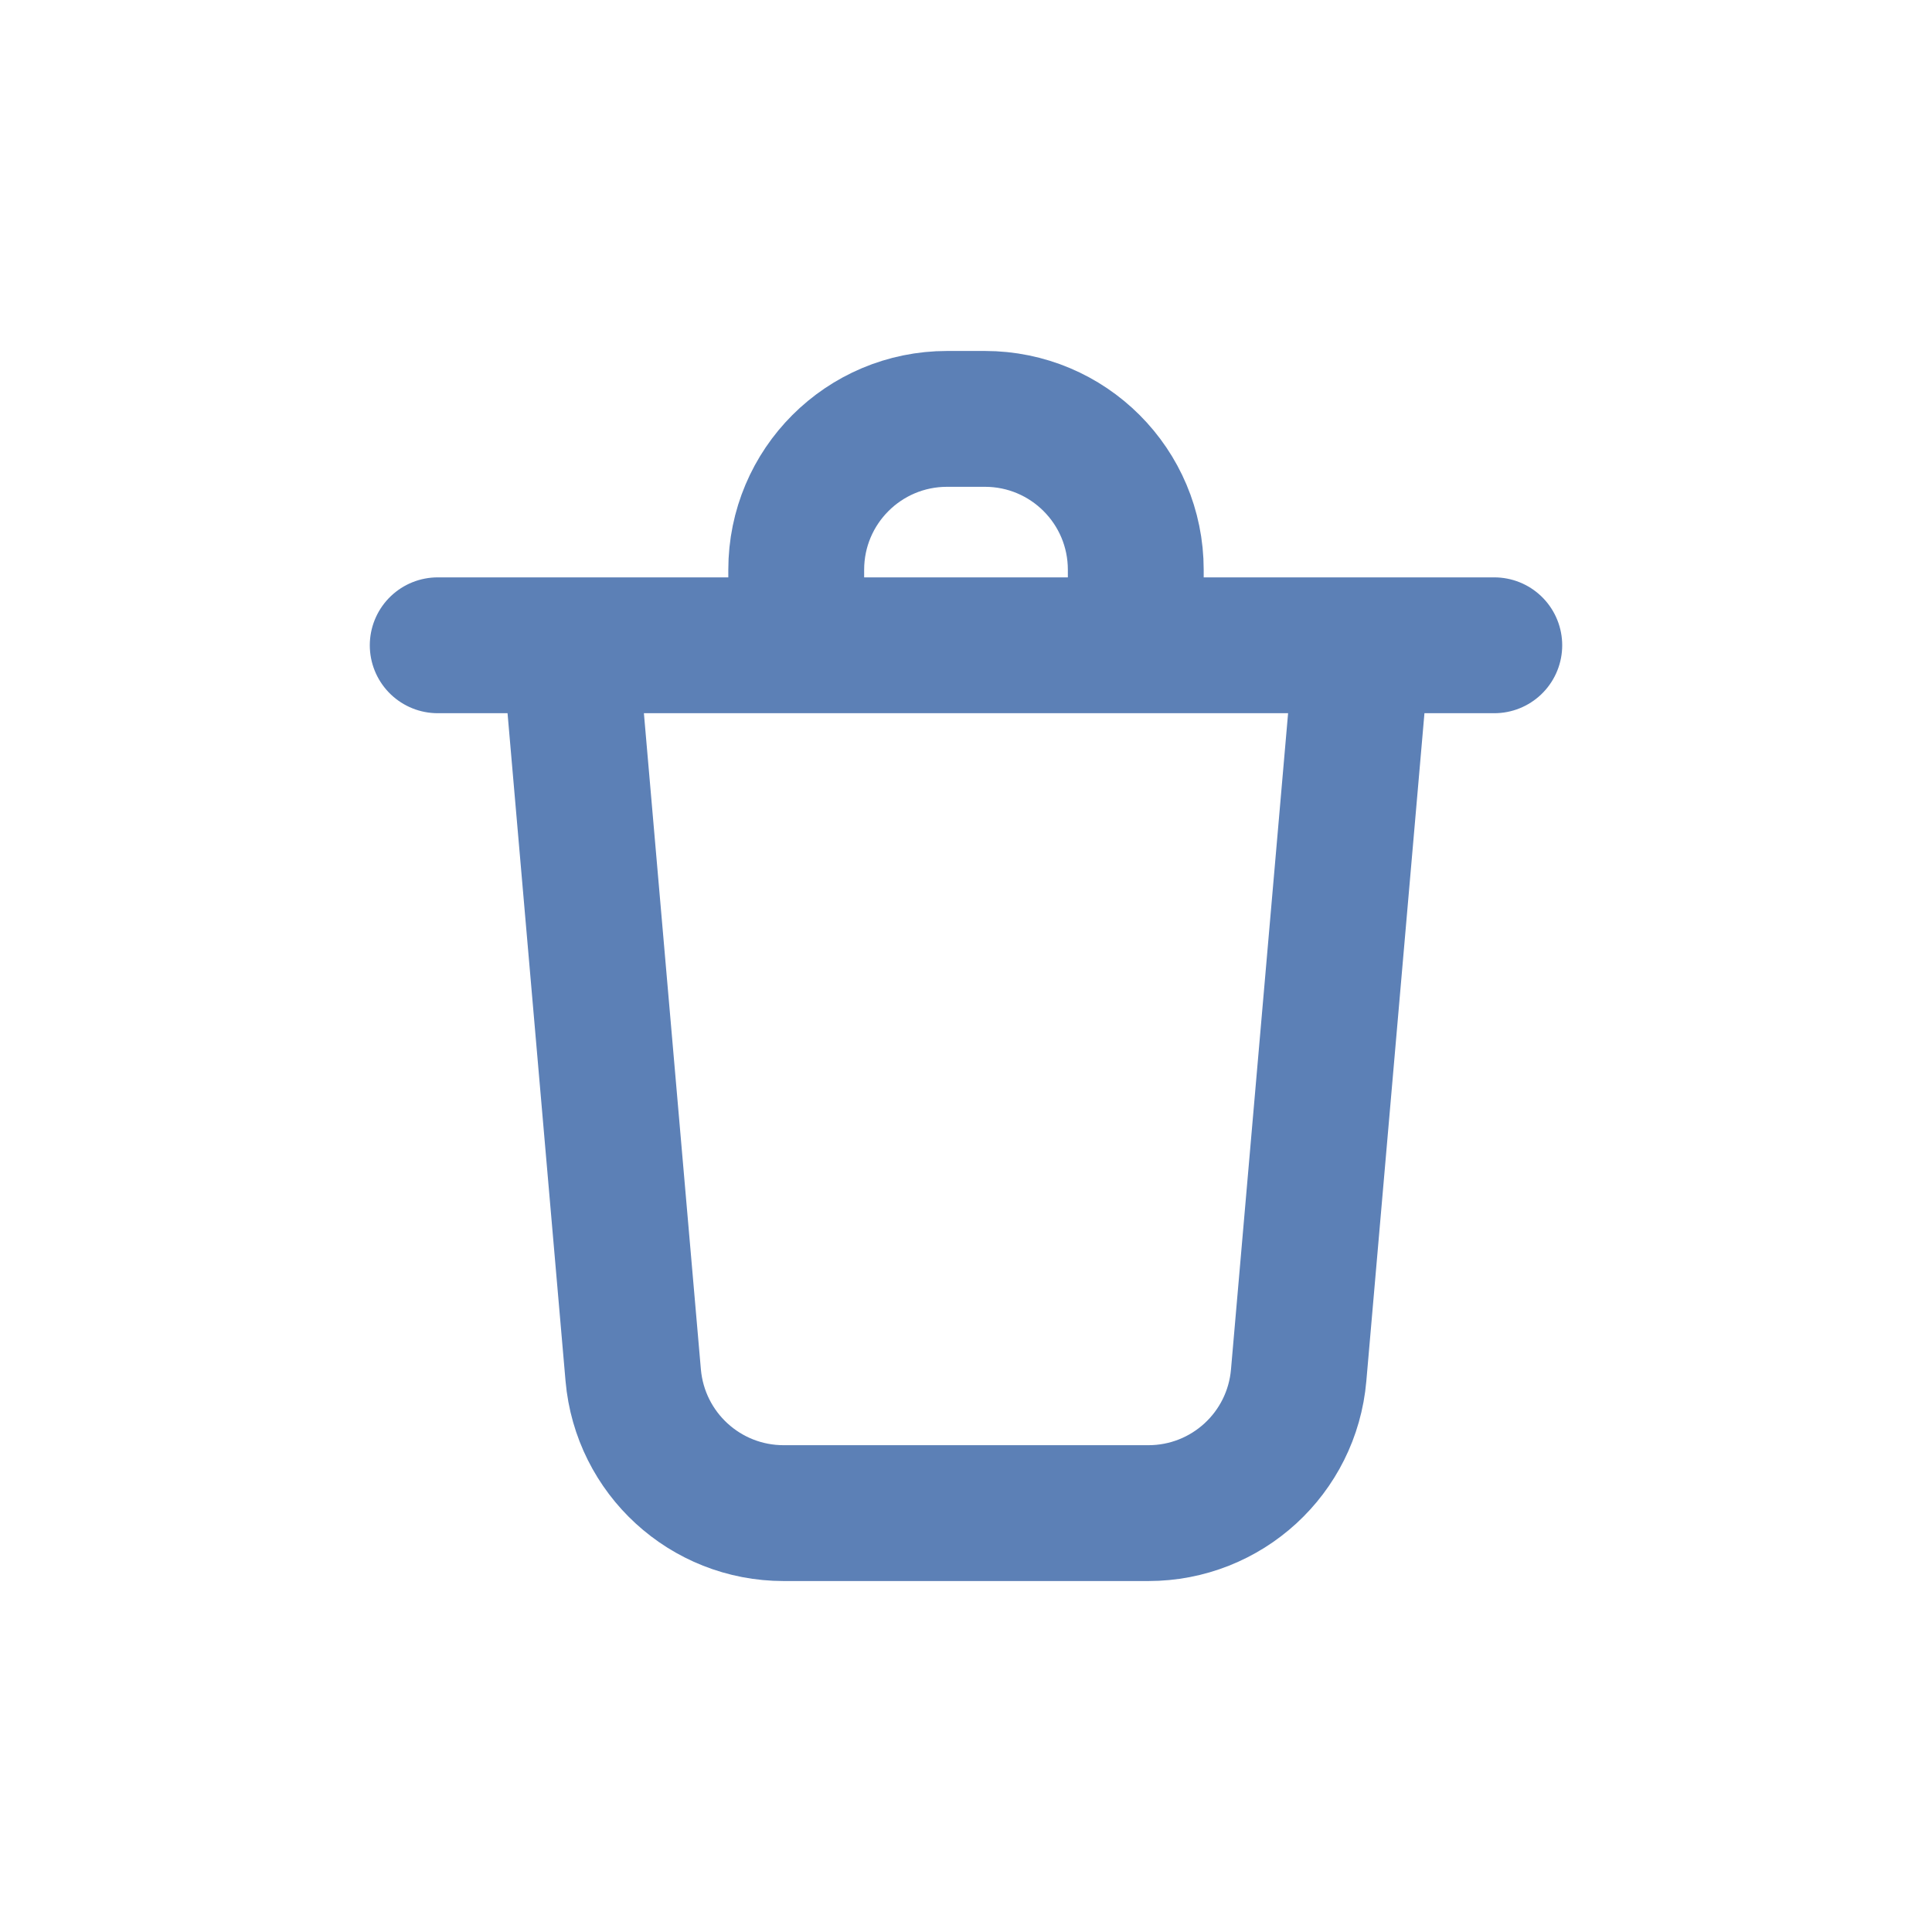 <svg width="16" height="16" viewBox="0 0 16 16" fill="none" xmlns="http://www.w3.org/2000/svg">
<g id="trash">
<path id="Vector" d="M4.719 5.344L5.244 11.389C5.301 12.036 5.841 12.531 6.49 12.531H9.51C10.159 12.531 10.699 12.036 10.755 11.389L11.281 5.344M6.594 5.188V4.719C6.594 4.028 7.153 3.469 7.844 3.469H8.156C8.847 3.469 9.406 4.028 9.406 4.719V5.188M3.625 5.344H12.375" stroke="#5C80B6" stroke-width="1.125" stroke-linecap="round" stroke-linejoin="round"/>
</g>
</svg>
